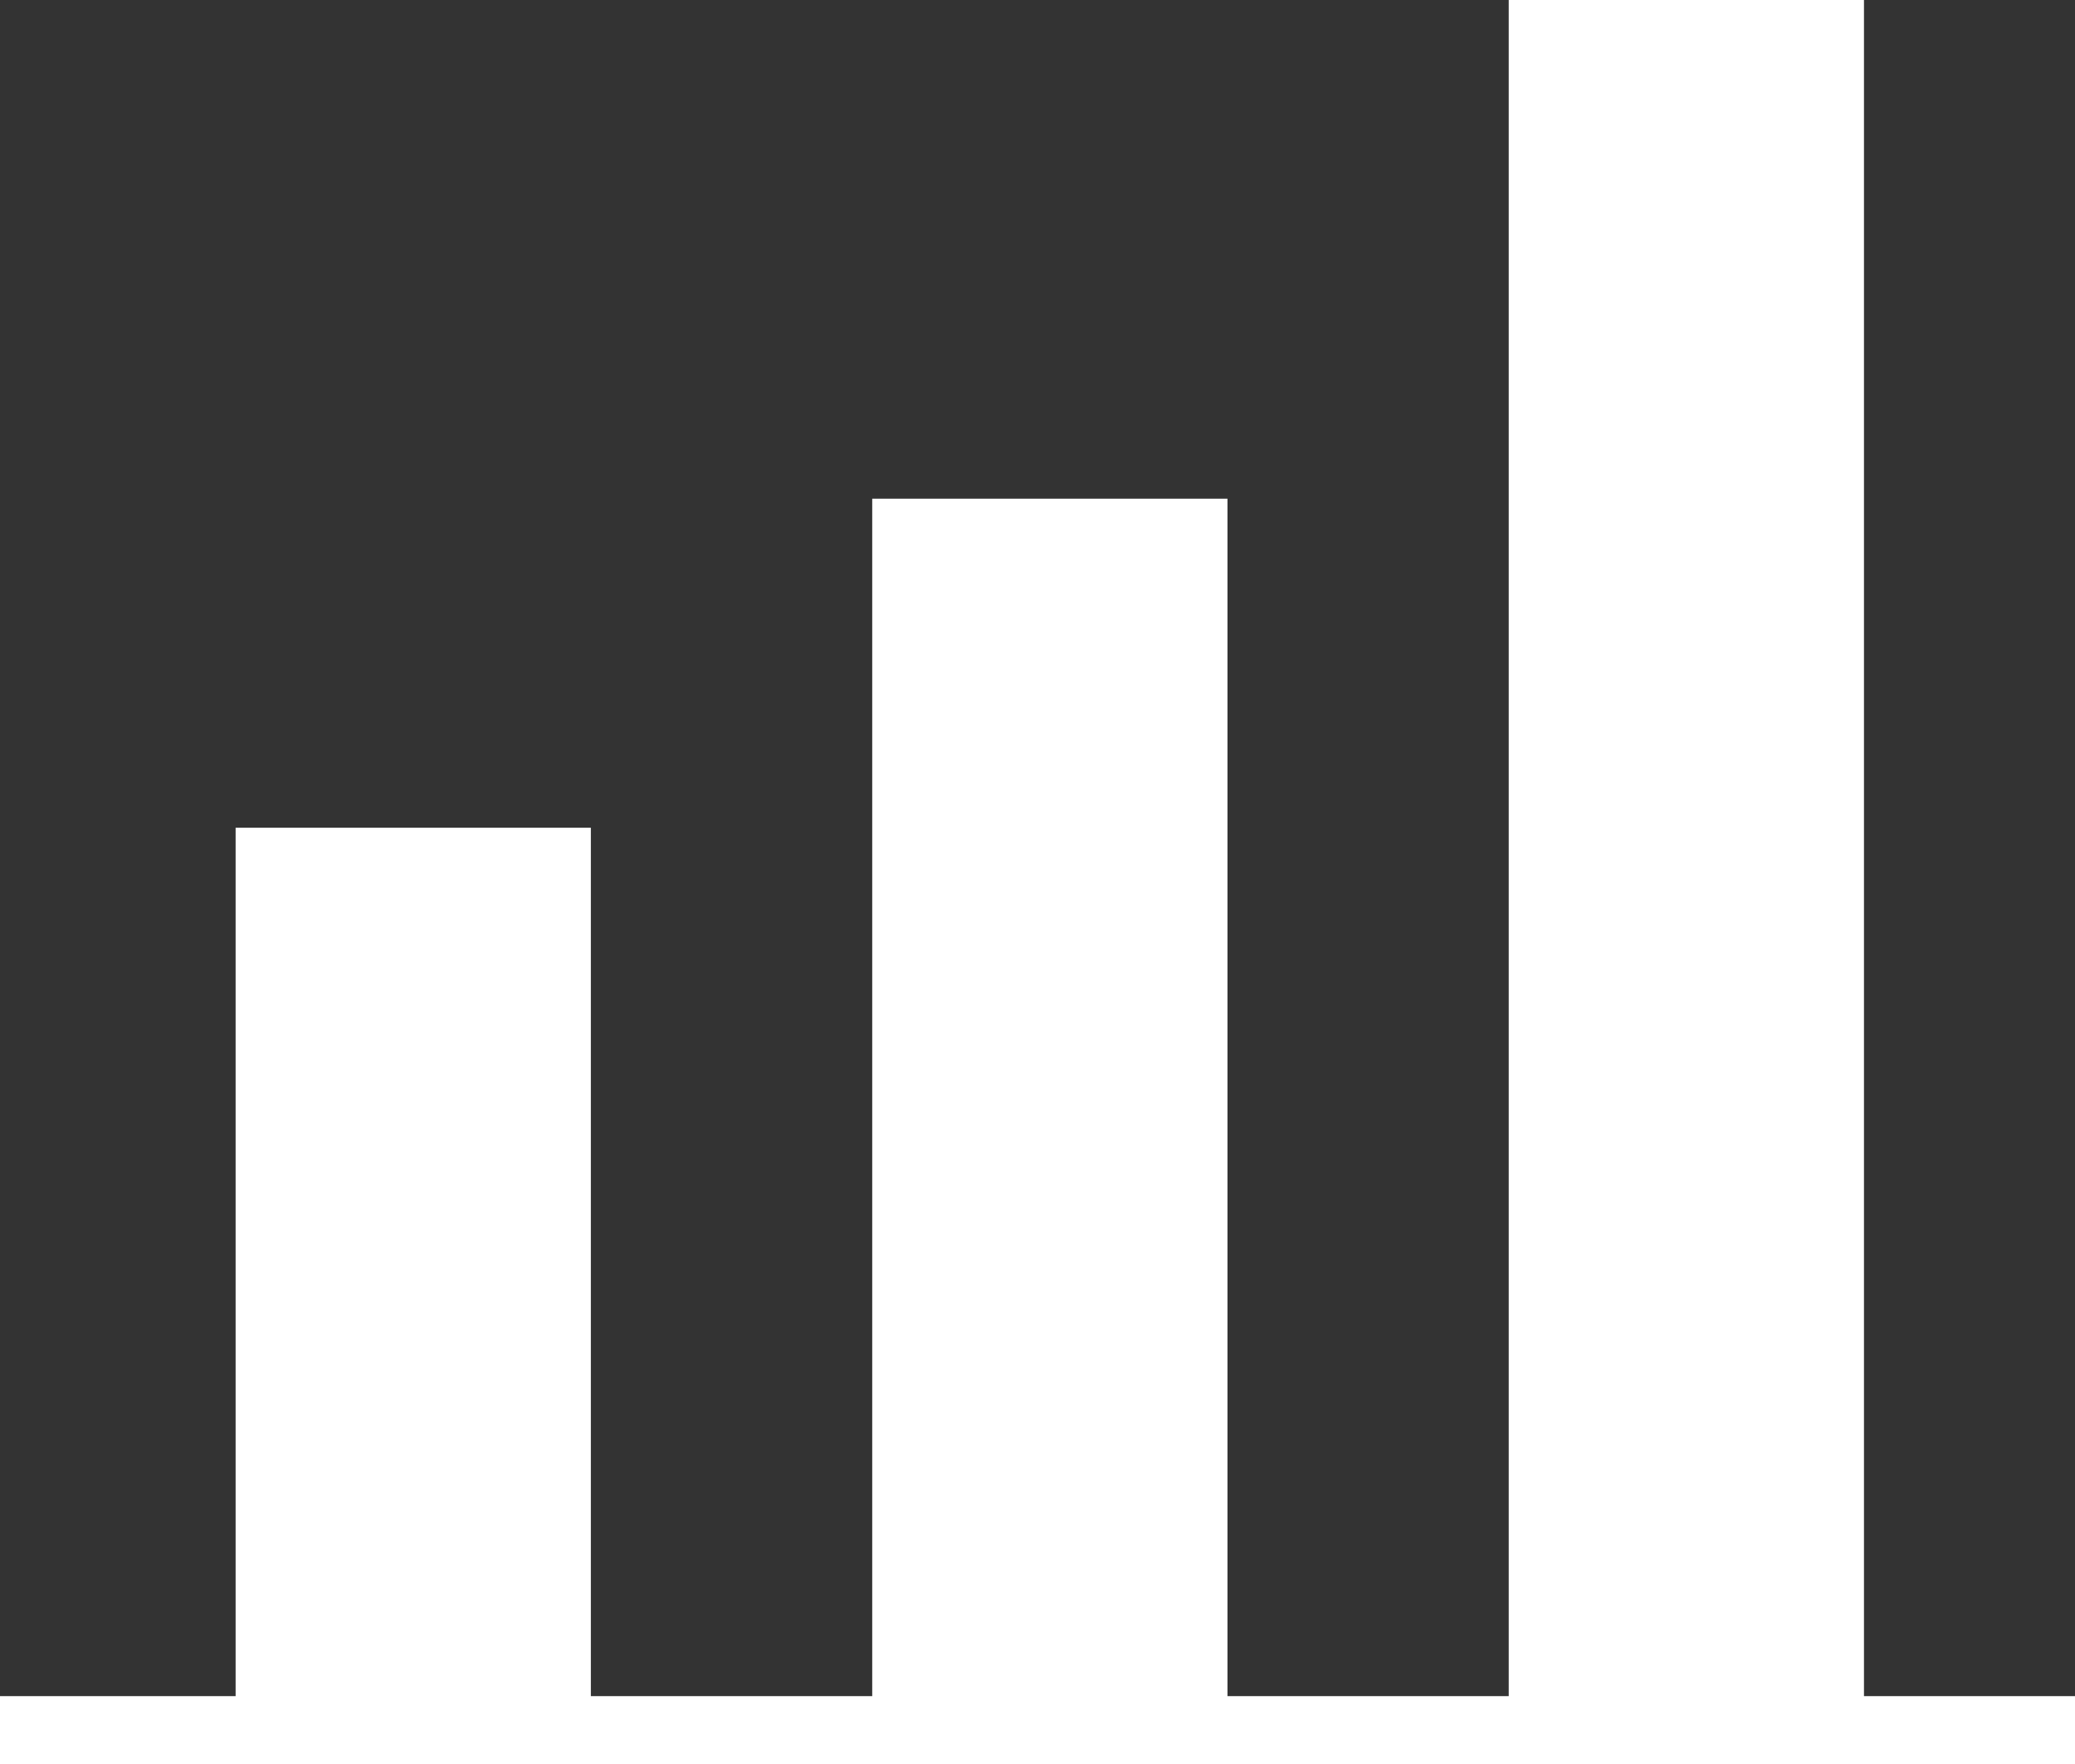 <svg width="20" height="17" viewBox="0 0 20 17" fill="none" xmlns="http://www.w3.org/2000/svg">
<rect x="0" y="0" width="20" height="17" fill="#333333" stroke="none"/>
<path d="M20 16.346H0V17H20V16.346Z" fill="white"/>
<path d="M5.356 8.304H2.61V16.673H5.356V8.304Z" fill="white"/>
<path d="M2.271 17V7.977H5.695V17H2.271ZM2.949 16.346H5.017V8.631H2.949V16.346Z" fill="white"/>
<path d="M17.627 0.327H14.881V16.673H17.627V0.327Z" fill="white"/>
<path d="M14.542 17V0H17.966V17H14.542ZM15.22 16.346H17.288V0.654H15.22V16.346Z" fill="white"/>
<path d="M11.492 5.133H8.746V16.673H11.492V5.133Z" fill="white"/>
<path d="M8.407 17V4.806H11.831V17H8.407ZM9.085 16.346H11.152V5.46H9.085V16.346Z" fill="white"/>
</svg>
